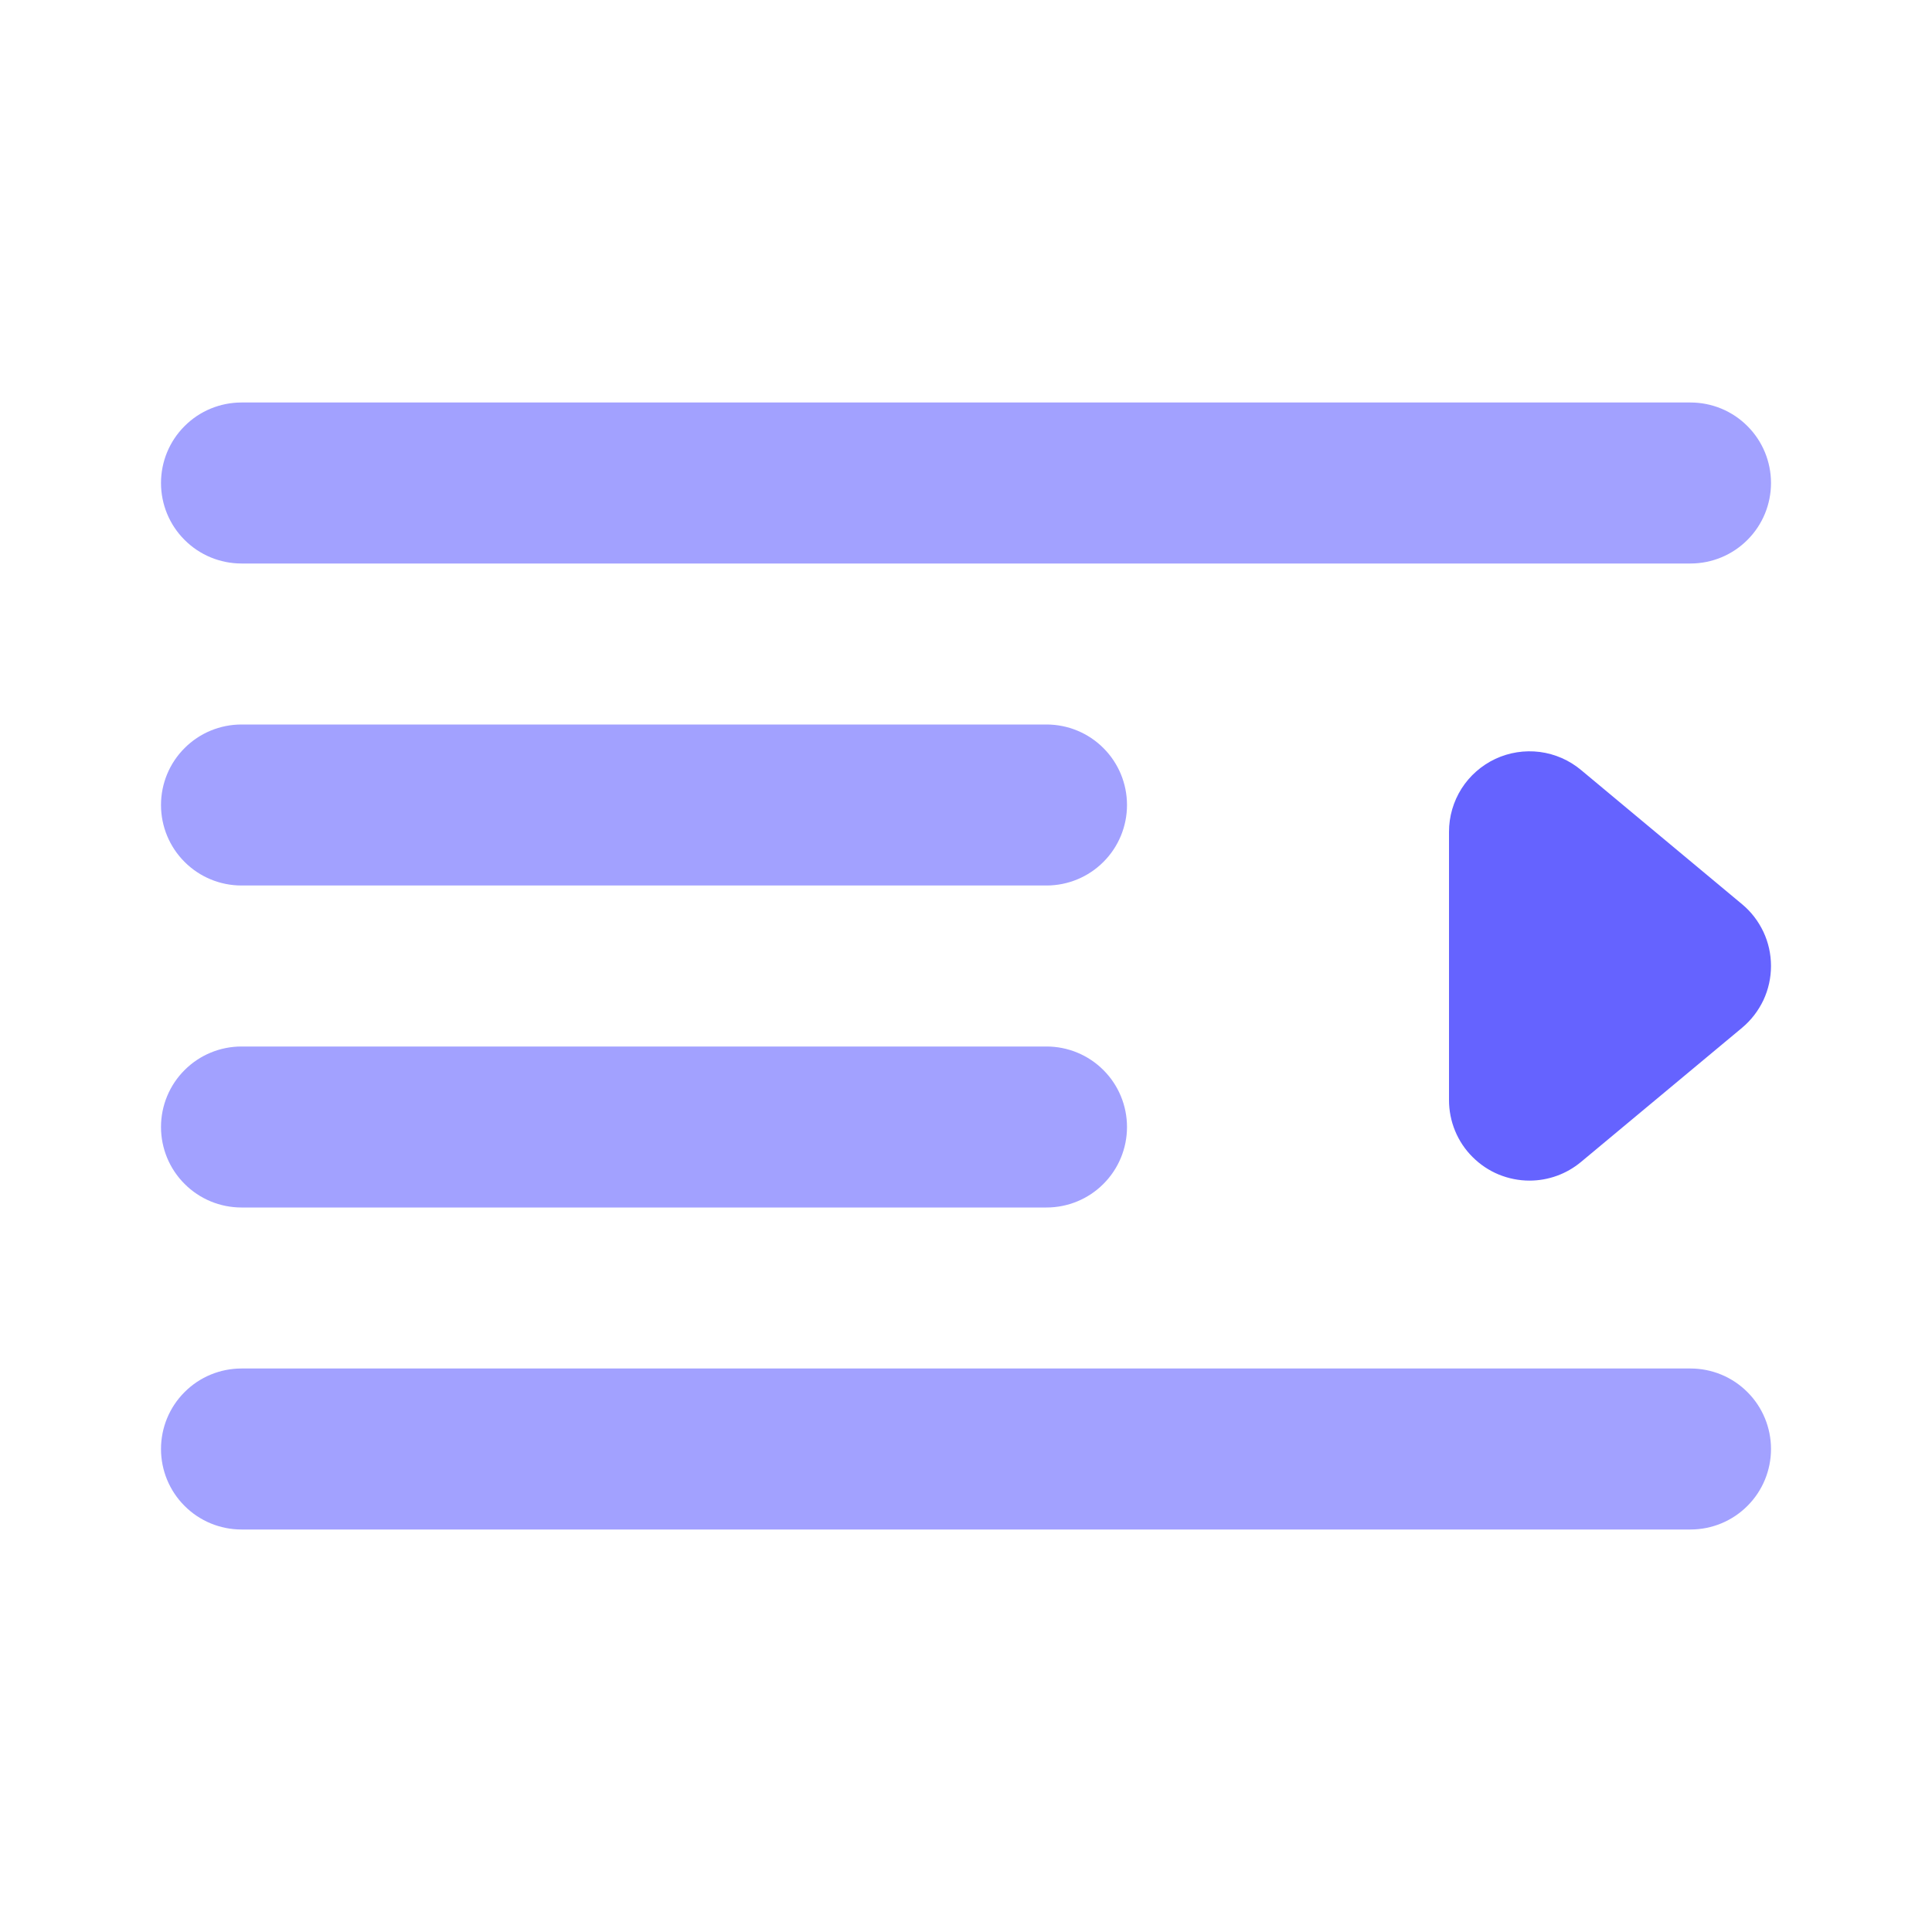 <svg width="24" height="24" viewBox="0 0 24 24" fill="none" xmlns="http://www.w3.org/2000/svg">
<path d="M21 7H3C2.735 7 2.48 6.895 2.293 6.707C2.105 6.52 2 6.265 2 6C2 5.735 2.105 5.48 2.293 5.293C2.48 5.105 2.735 5 3 5H21C21.265 5 21.52 5.105 21.707 5.293C21.895 5.48 22 5.735 22 6C22 6.265 21.895 6.52 21.707 6.707C21.52 6.895 21.265 7 21 7ZM13 11H3C2.735 11 2.48 10.895 2.293 10.707C2.105 10.52 2 10.265 2 10C2 9.735 2.105 9.48 2.293 9.293C2.48 9.105 2.735 9 3 9H13C13.265 9 13.52 9.105 13.707 9.293C13.895 9.48 14 9.735 14 10C14 10.265 13.895 10.52 13.707 10.707C13.52 10.895 13.265 11 13 11ZM21 19H3C2.735 19 2.48 18.895 2.293 18.707C2.105 18.52 2 18.265 2 18C2 17.735 2.105 17.48 2.293 17.293C2.48 17.105 2.735 17 3 17H21C21.265 17 21.52 17.105 21.707 17.293C21.895 17.48 22 17.735 22 18C22 18.265 21.895 18.52 21.707 18.707C21.52 18.895 21.265 19 21 19ZM13 15H3C2.735 15 2.48 14.895 2.293 14.707C2.105 14.52 2 14.265 2 14C2 13.735 2.105 13.48 2.293 13.293C2.48 13.105 2.735 13 3 13H13C13.265 13 13.52 13.105 13.707 13.293C13.895 13.48 14 13.735 14 14C14 14.265 13.895 14.52 13.707 14.707C13.52 14.895 13.265 15 13 15Z" fill="#A2A1FF"/>
<path d="M19 14.666C18.869 14.666 18.739 14.64 18.617 14.59C18.496 14.54 18.386 14.466 18.293 14.373C18.2 14.281 18.126 14.17 18.076 14.049C18.026 13.928 18 13.797 18 13.666V10.333C18 10.143 18.054 9.957 18.156 9.796C18.258 9.636 18.404 9.508 18.576 9.427C18.748 9.347 18.939 9.317 19.128 9.341C19.317 9.366 19.494 9.443 19.64 9.565L21.64 11.232C21.753 11.325 21.843 11.443 21.906 11.576C21.968 11.708 22 11.853 22 12C22 12.146 21.968 12.291 21.906 12.424C21.843 12.556 21.753 12.674 21.64 12.768L19.64 14.434C19.46 14.584 19.234 14.666 19 14.666Z" fill="#6563FF"/>
</svg>
